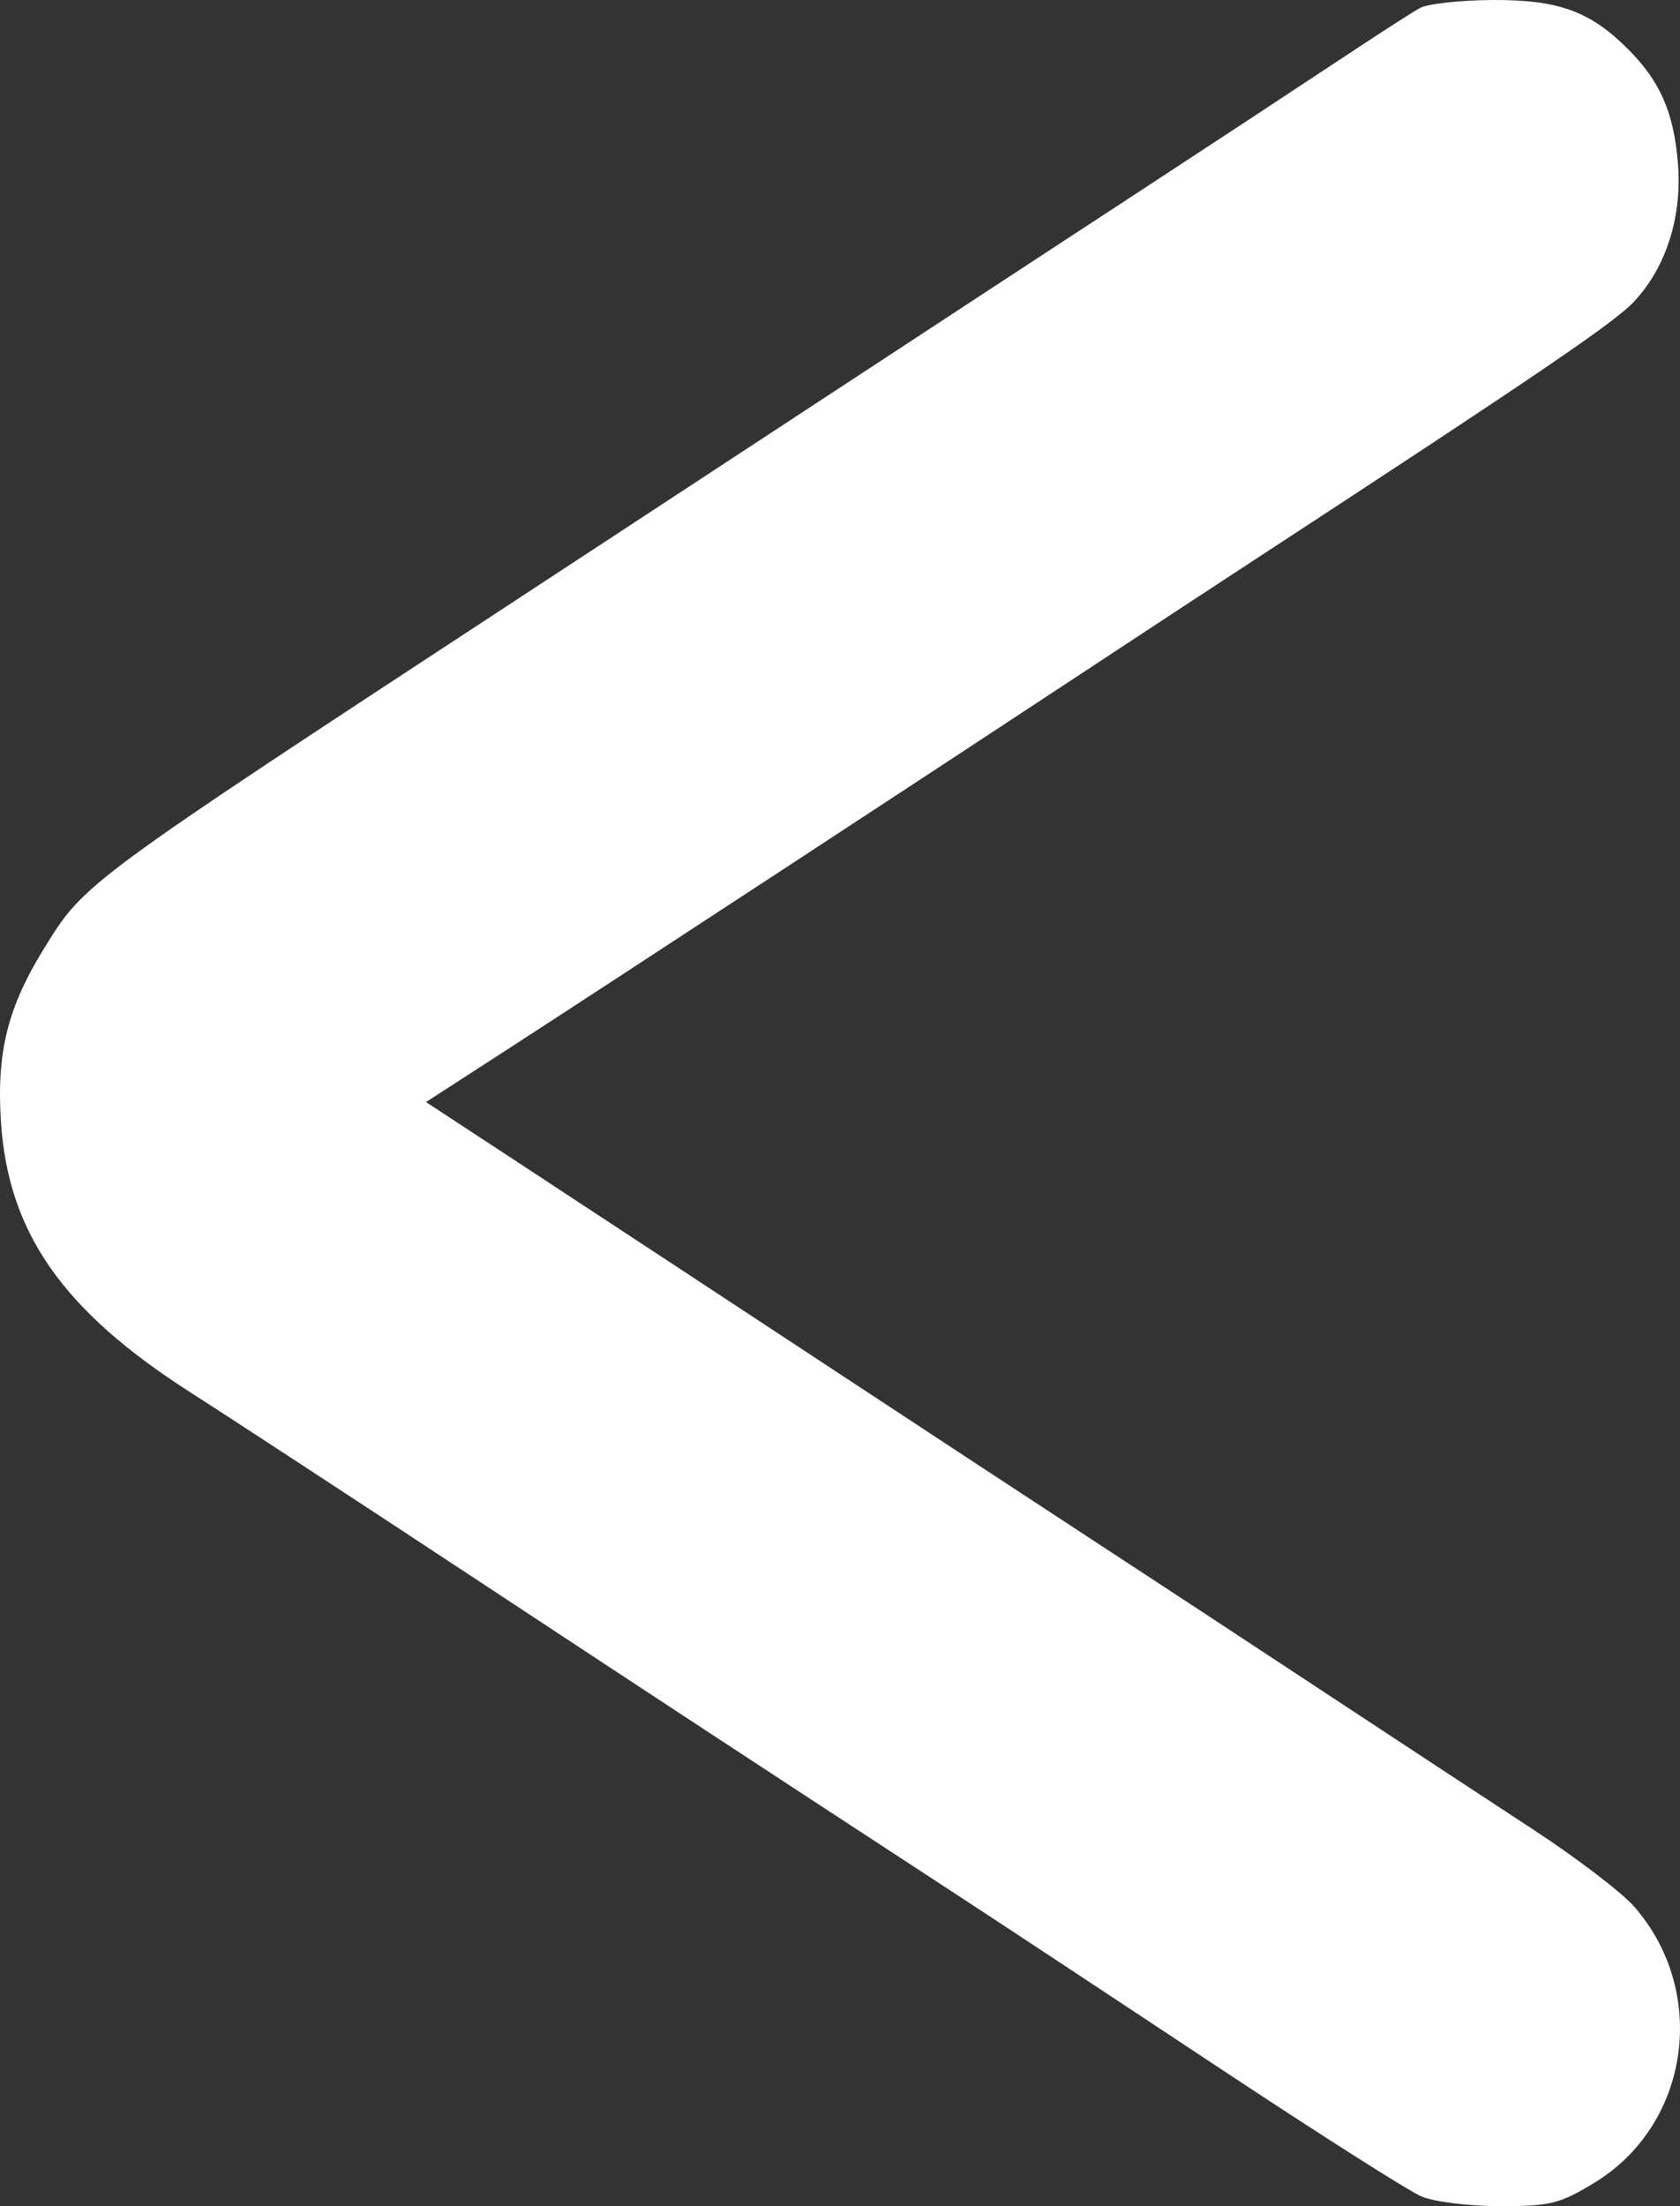 <svg width="64" height="84" viewBox="0 0 64 84" fill="none" xmlns="http://www.w3.org/2000/svg">
<rect x="0" y="0" width="64" height="84" fill="#333333" stroke="none"/>
<path fill-rule="evenodd" clip-rule="evenodd" d="M54.09 0.307C53.791 0.471 52.387 1.375 50.97 2.317C49.552 3.258 46.167 5.483 43.448 7.261C40.728 9.038 35.508 12.457 31.849 14.857C28.189 17.257 22.723 20.84 19.702 22.819C3.121 33.68 3.229 33.6 1.666 36.132C0.298 38.349 -0.129 40.054 0.032 42.657C0.297 46.926 2.383 49.908 7.296 53.042C8.706 53.943 13.493 57.072 17.933 59.998C25.445 64.948 27.901 66.558 36.456 72.146C38.246 73.315 42.763 76.294 46.493 78.766C50.224 81.237 53.669 83.426 54.149 83.63C54.633 83.835 55.966 84 57.145 84C59.06 84 59.412 83.913 60.73 83.114C64.368 80.908 65.103 75.868 62.263 72.603C61.796 72.066 60.072 70.749 58.43 69.675C56.789 68.601 53.127 66.195 50.291 64.327C47.456 62.459 43.641 59.954 41.811 58.76C39.982 57.566 35.501 54.624 31.853 52.224C28.205 49.824 23.198 46.532 20.725 44.91L16.229 41.96L19.289 39.983C22.658 37.805 35.831 29.184 41.273 25.595C43.176 24.34 46.167 22.376 47.92 21.231C58.673 14.207 61.519 12.27 62.259 11.474C63.488 10.152 64.094 8.216 63.918 6.174C63.754 4.269 63.24 3.097 62.043 1.893C60.588 0.431 59.389 -0.009 56.881 0C55.644 0.005 54.388 0.143 54.09 0.307Z" fill="white"/>
</svg>
